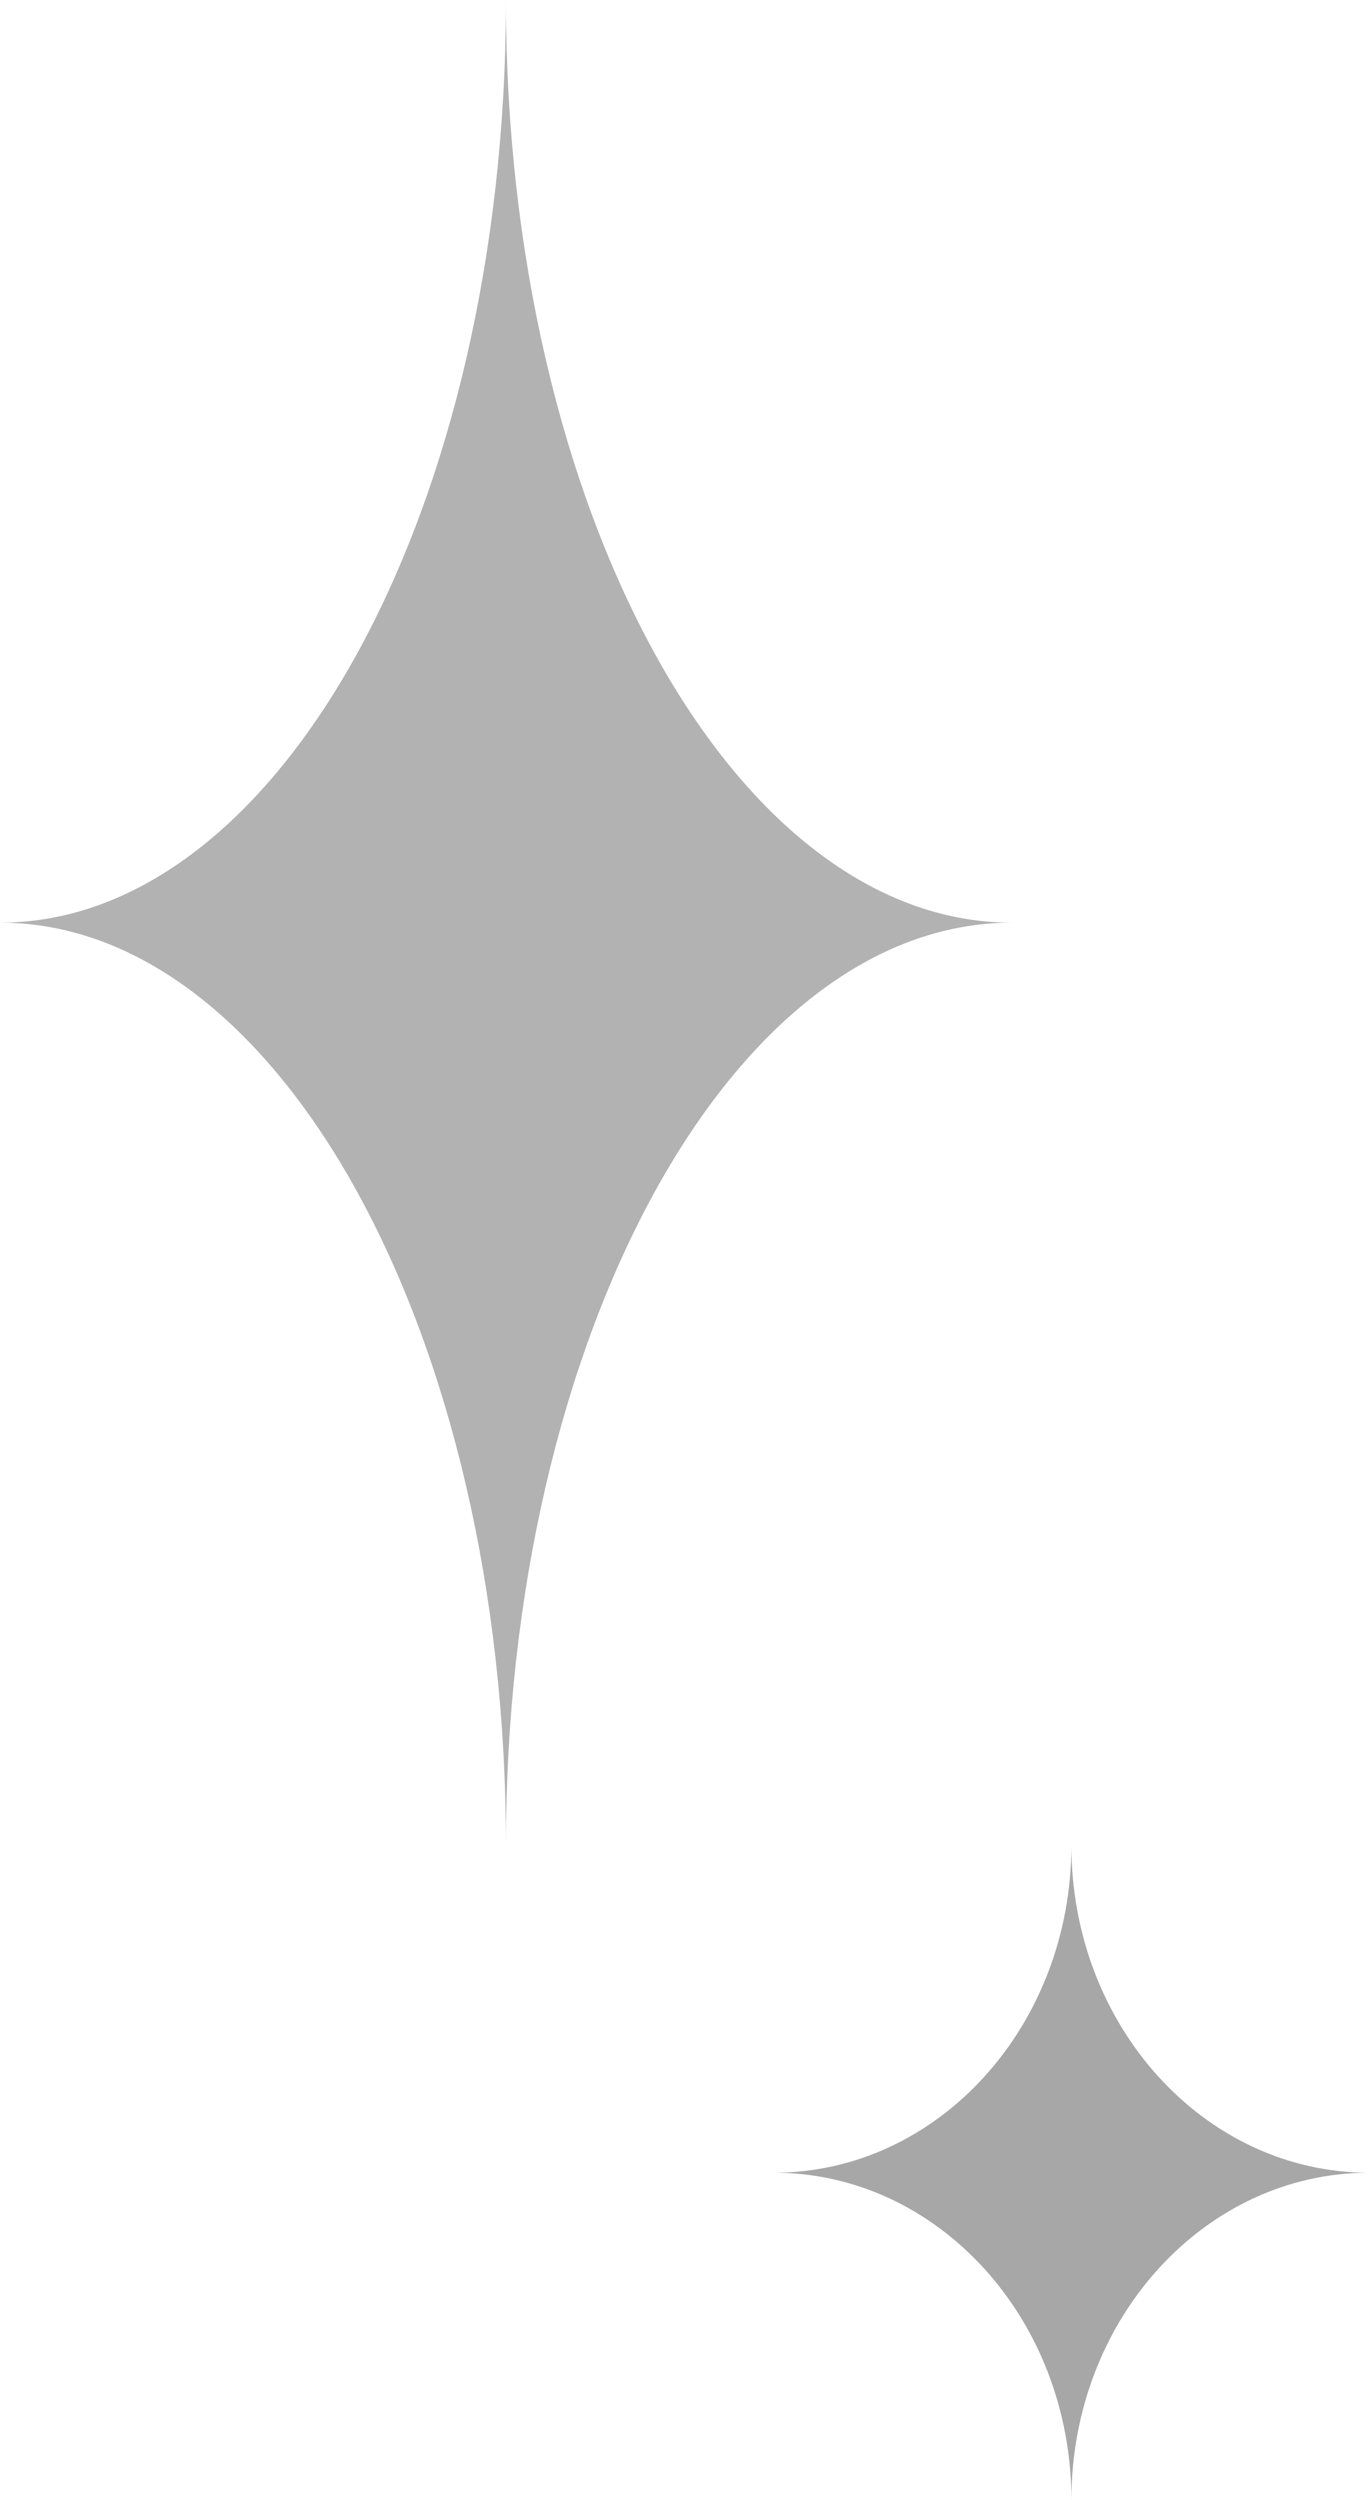 <svg width="23" height="42" viewBox="0 0 23 42" xmlns="http://www.w3.org/2000/svg"><title>Shine</title><desc>Created with Sketch.</desc><g fill="none"><path d="M8.5 0c0 8.56 3.806 15.5 8.5 15.5-4.694 0-8.5 6.94-8.5 15.5 0-8.56-3.806-15.5-8.5-15.5 4.694 0 8.5-6.94 8.5-15.5z" id="Rectangle-4" fill="#B2B2B2"/><path d="M13 36.5c2.76 0 5-2.462 5-5.5 0 3.038 2.24 5.5 5 5.5-2.76 0-5 2.462-5 5.5 0-3.038-2.24-5.5-5-5.5z" fill="#A7A7A7"/></g></svg>